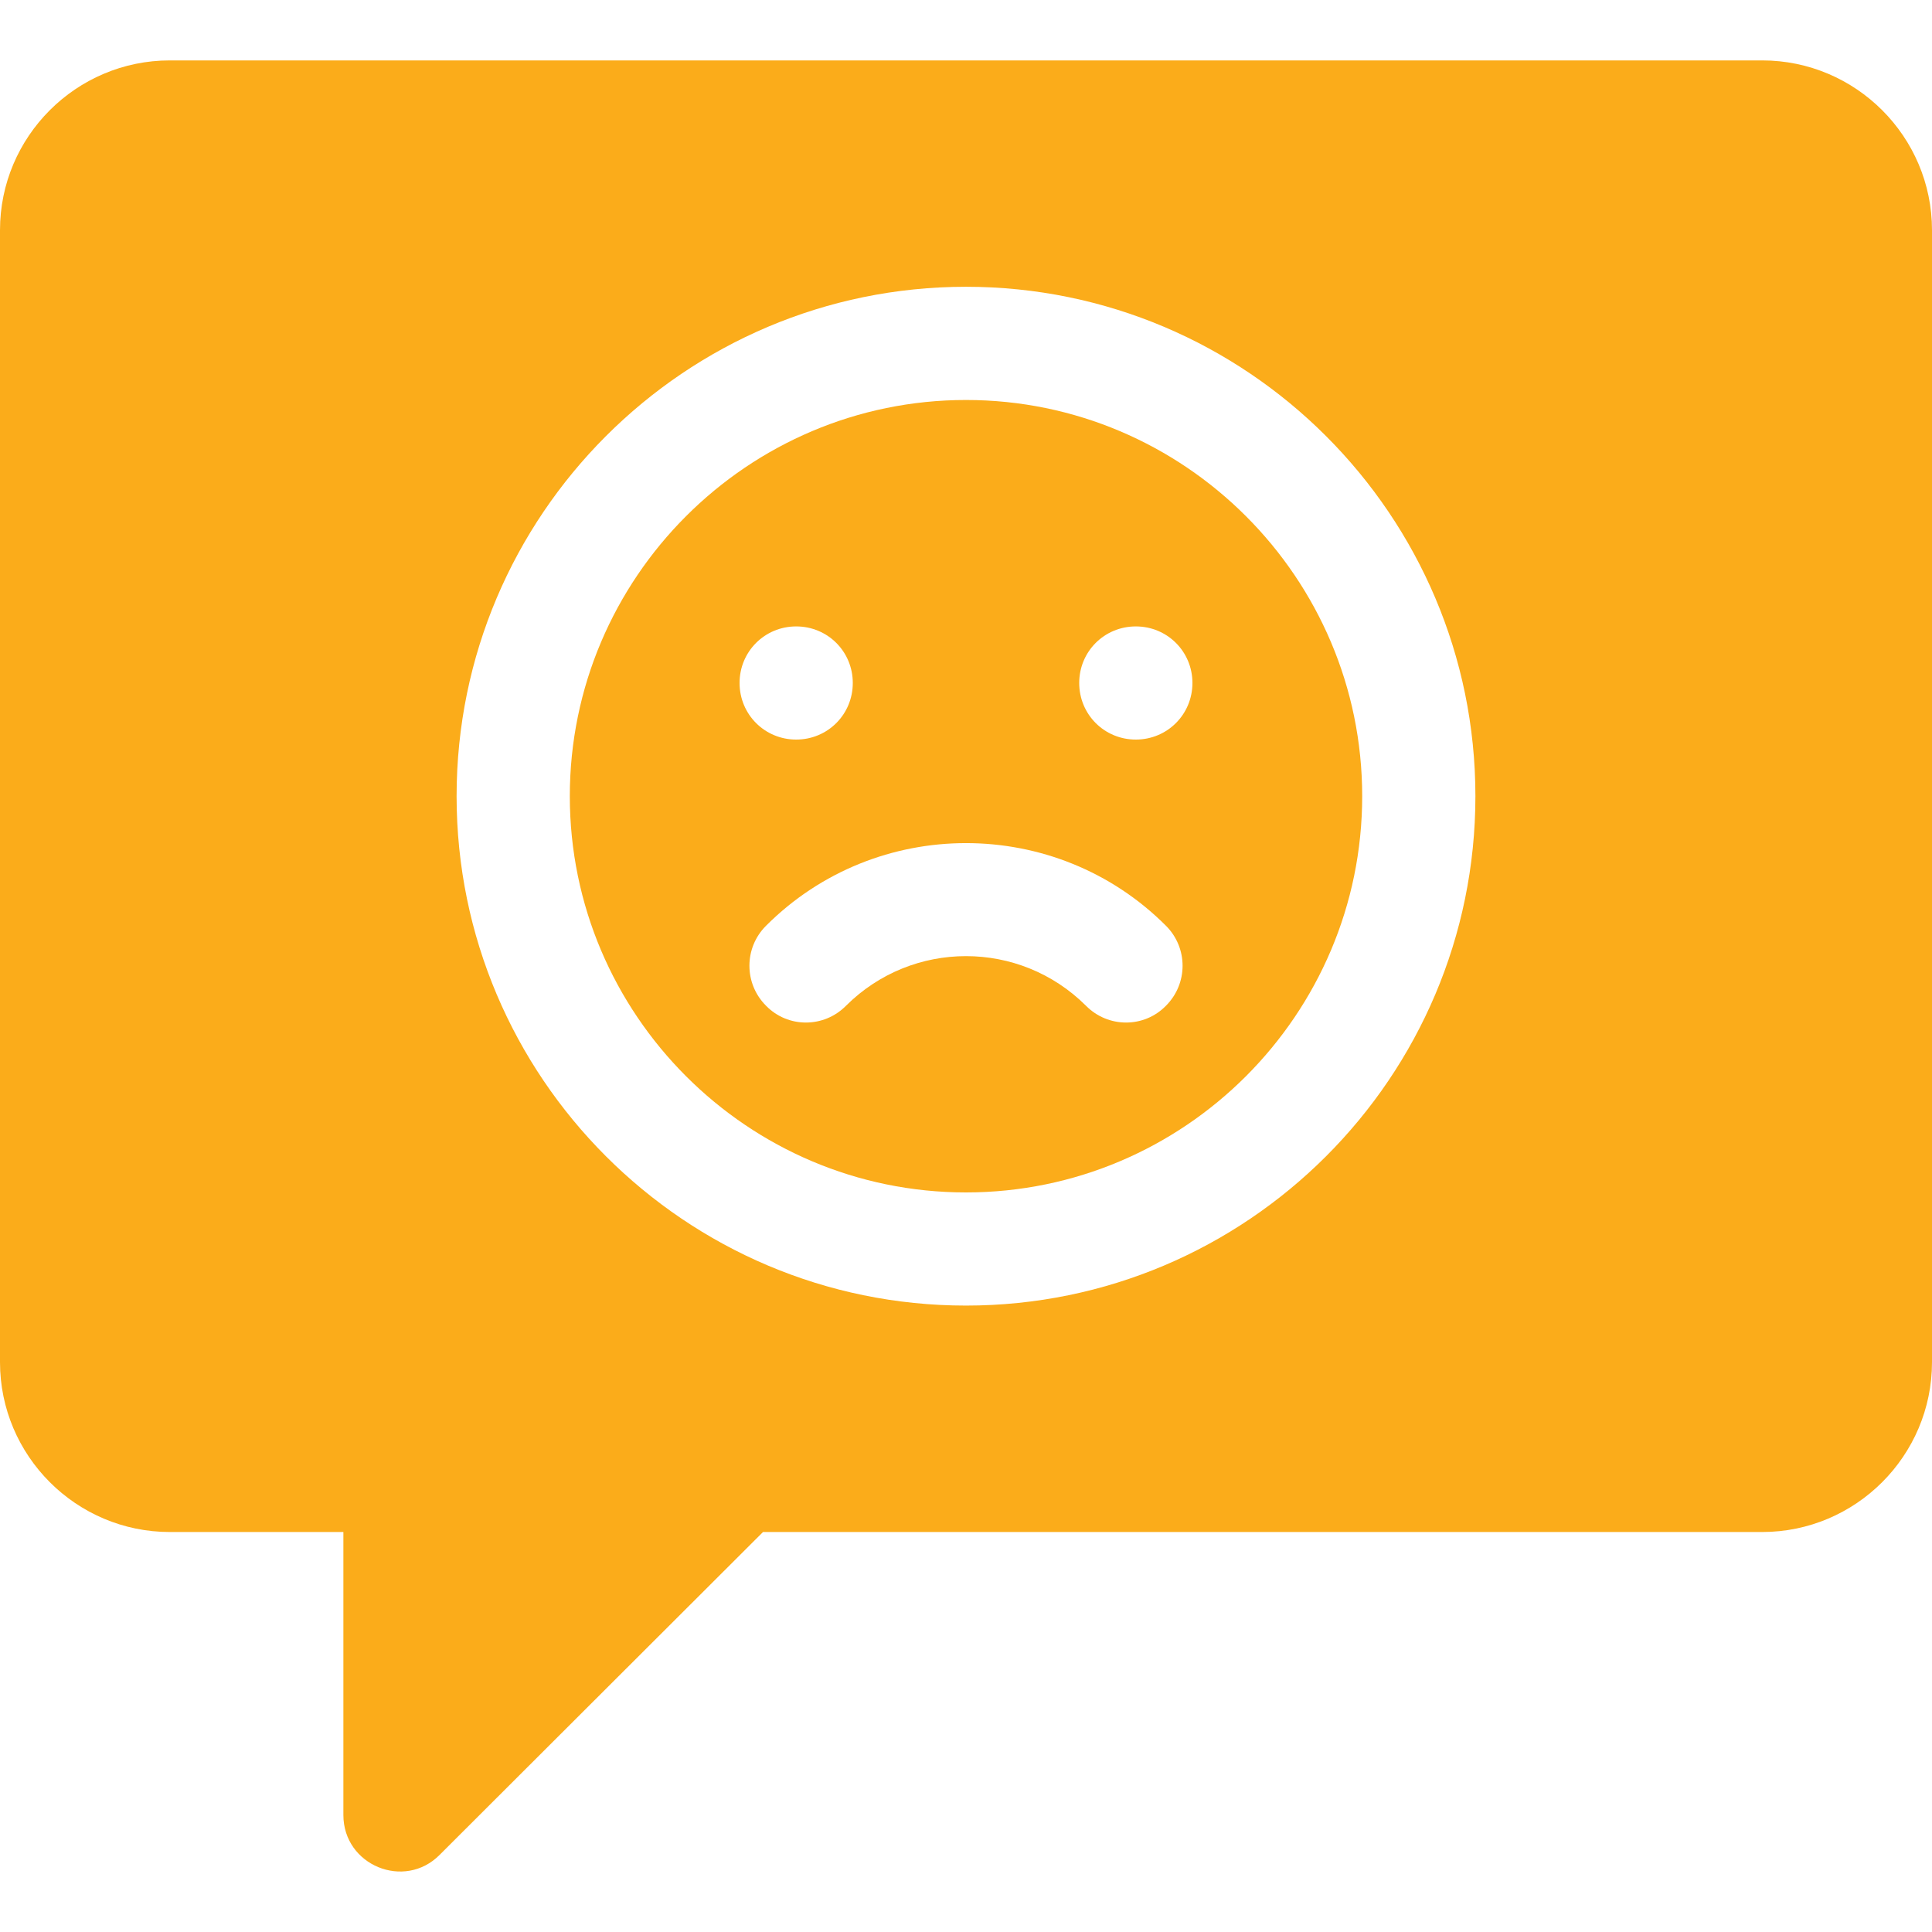 <?xml version="1.0" encoding="UTF-8"?>
<svg xmlns="http://www.w3.org/2000/svg" xmlns:xlink="http://www.w3.org/1999/xlink" width="30px" height="30px" viewBox="0 0 30 30" version="1.1">
<g id="surface1">
<path style=" stroke:none;fill-rule:nonzero;fill:rgb(98.431%,67.451%,10.196%);fill-opacity:1;" d="M 15 6.211 C 11.609 6.211 8.848 8.973 8.848 12.363 C 8.848 15.754 11.609 18.516 15 18.516 C 18.391 18.516 21.152 15.754 21.152 12.363 C 21.152 8.973 18.391 6.211 15 6.211 Z M 12.363 9.727 C 12.852 9.727 13.242 10.117 13.242 10.605 C 13.242 11.094 12.852 11.484 12.363 11.484 C 11.875 11.484 11.484 11.094 11.484 10.605 C 11.484 10.117 11.875 9.727 12.363 9.727 Z M 18.105 15.617 C 17.766 15.965 17.207 15.965 16.863 15.617 C 15.832 14.59 14.168 14.59 13.137 15.617 C 12.793 15.965 12.234 15.965 11.895 15.617 C 11.551 15.273 11.551 14.719 11.895 14.375 C 13.605 12.664 16.395 12.664 18.105 14.375 C 18.449 14.719 18.449 15.273 18.105 15.617 Z M 17.637 11.484 C 17.148 11.484 16.758 11.094 16.758 10.605 C 16.758 10.117 17.148 9.727 17.637 9.727 C 18.125 9.727 18.516 10.117 18.516 10.605 C 18.516 11.094 18.125 11.484 17.637 11.484 Z M 17.637 11.484 "/>
<path style=" stroke:none;fill-rule:nonzero;fill:rgb(98.431%,67.451%,10.196%);fill-opacity:1;" d="M 27.363 0.938 L 2.637 0.938 C 1.184 0.938 0 2.121 0 3.574 L 0 21.152 C 0 22.605 1.184 23.789 2.637 23.789 L 5.332 23.789 L 5.332 28.184 C 5.332 28.965 6.281 29.355 6.828 28.801 L 11.848 23.789 L 27.363 23.789 C 28.816 23.789 30 22.605 30 21.152 L 30 3.574 C 30 2.121 28.816 0.938 27.363 0.938 Z M 15 20.273 C 10.637 20.273 7.09 16.727 7.09 12.363 C 7.09 8 10.637 4.453 15 4.453 C 19.363 4.453 22.91 8 22.91 12.363 C 22.91 16.727 19.363 20.273 15 20.273 Z M 15 20.273 "/>
</g>
</svg>
